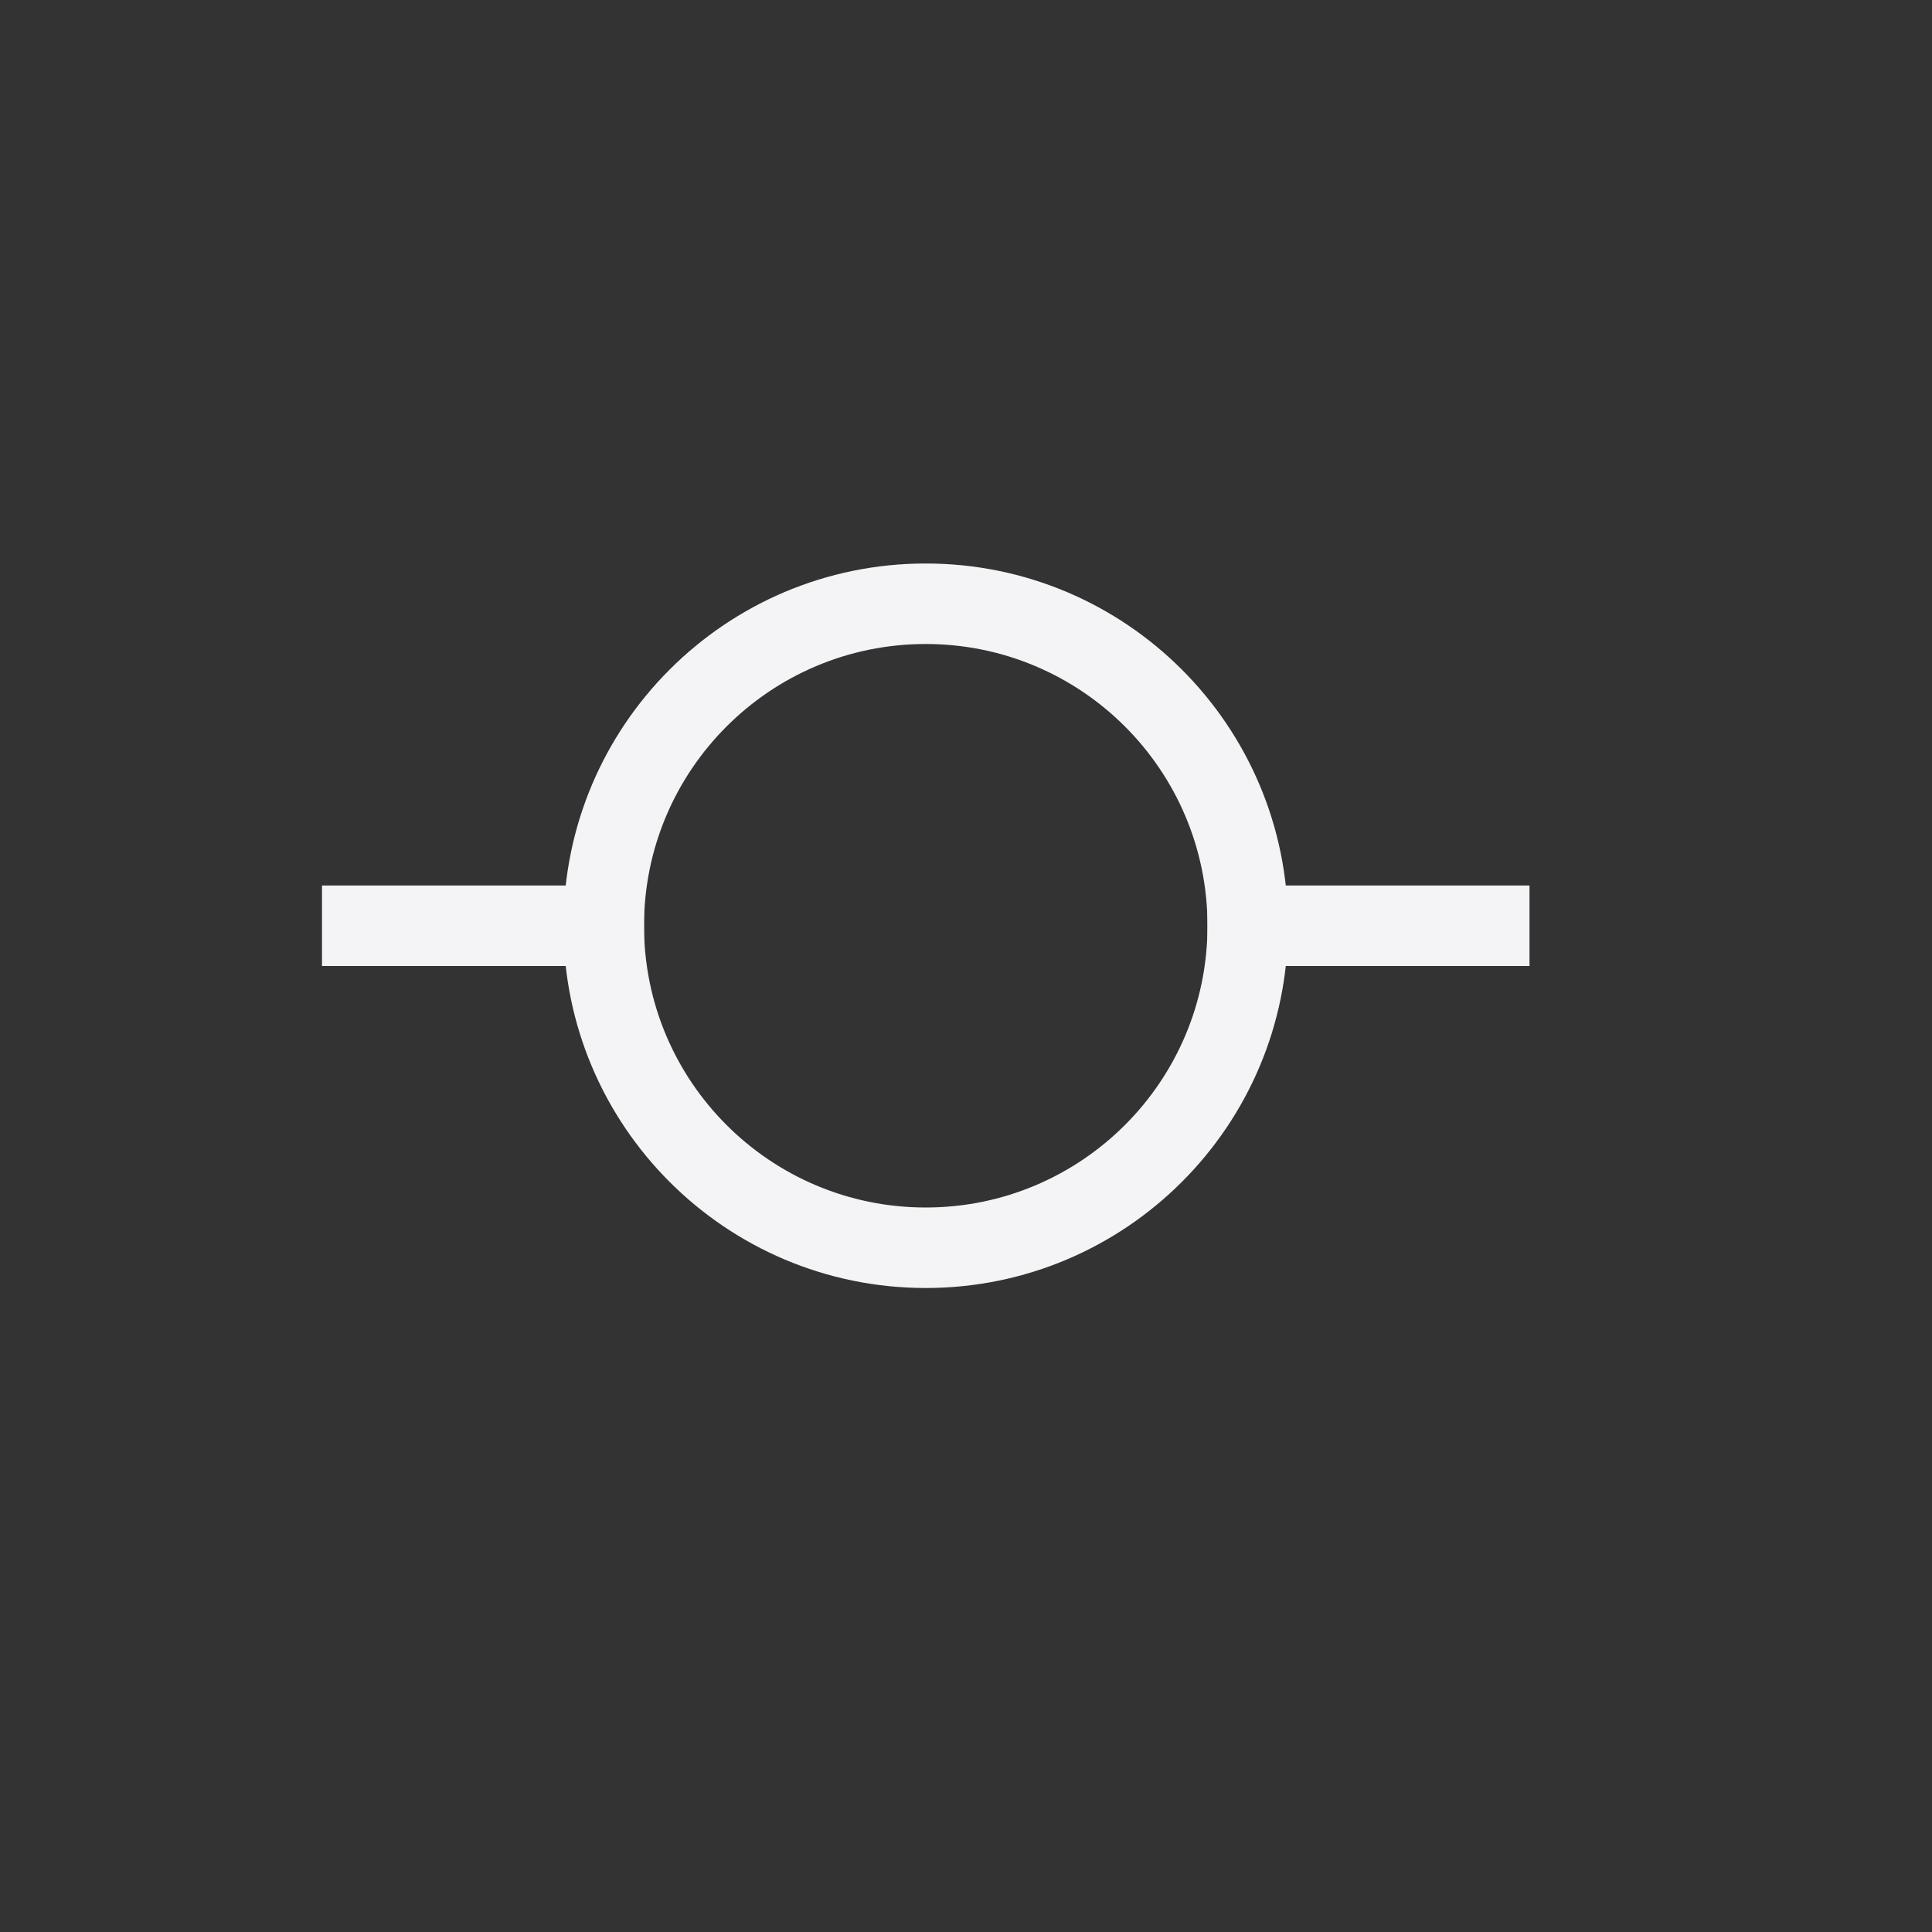 <svg xmlns="http://www.w3.org/2000/svg" width="24" height="24" viewBox="0 0 24 24">
  <rect x="0" y="0" width="24" height="24" fill="#333333" stroke="none"/>
  <g fill="#f4f4f7" transform="matrix(-1 0 0 1 19 7)">
    <rect width="4" height="1" x="11" y="4"/>
    <rect width="4" height="1" y="4"/>
    <path d="M7.5,0 C9.985,0 12,2.015 12,4.5 C12,6.985 9.985,9 7.5,9 C5.015,9 3,6.985 3,4.5 C3,2.015 5.015,0 7.5,0 Z M7.5,1 C5.567,1 4,2.567 4,4.5 C4,6.433 5.567,8 7.5,8 C9.433,8 11,6.433 11,4.5 C11,2.567 9.433,1 7.5,1 Z"/>
  </g>
</svg>
